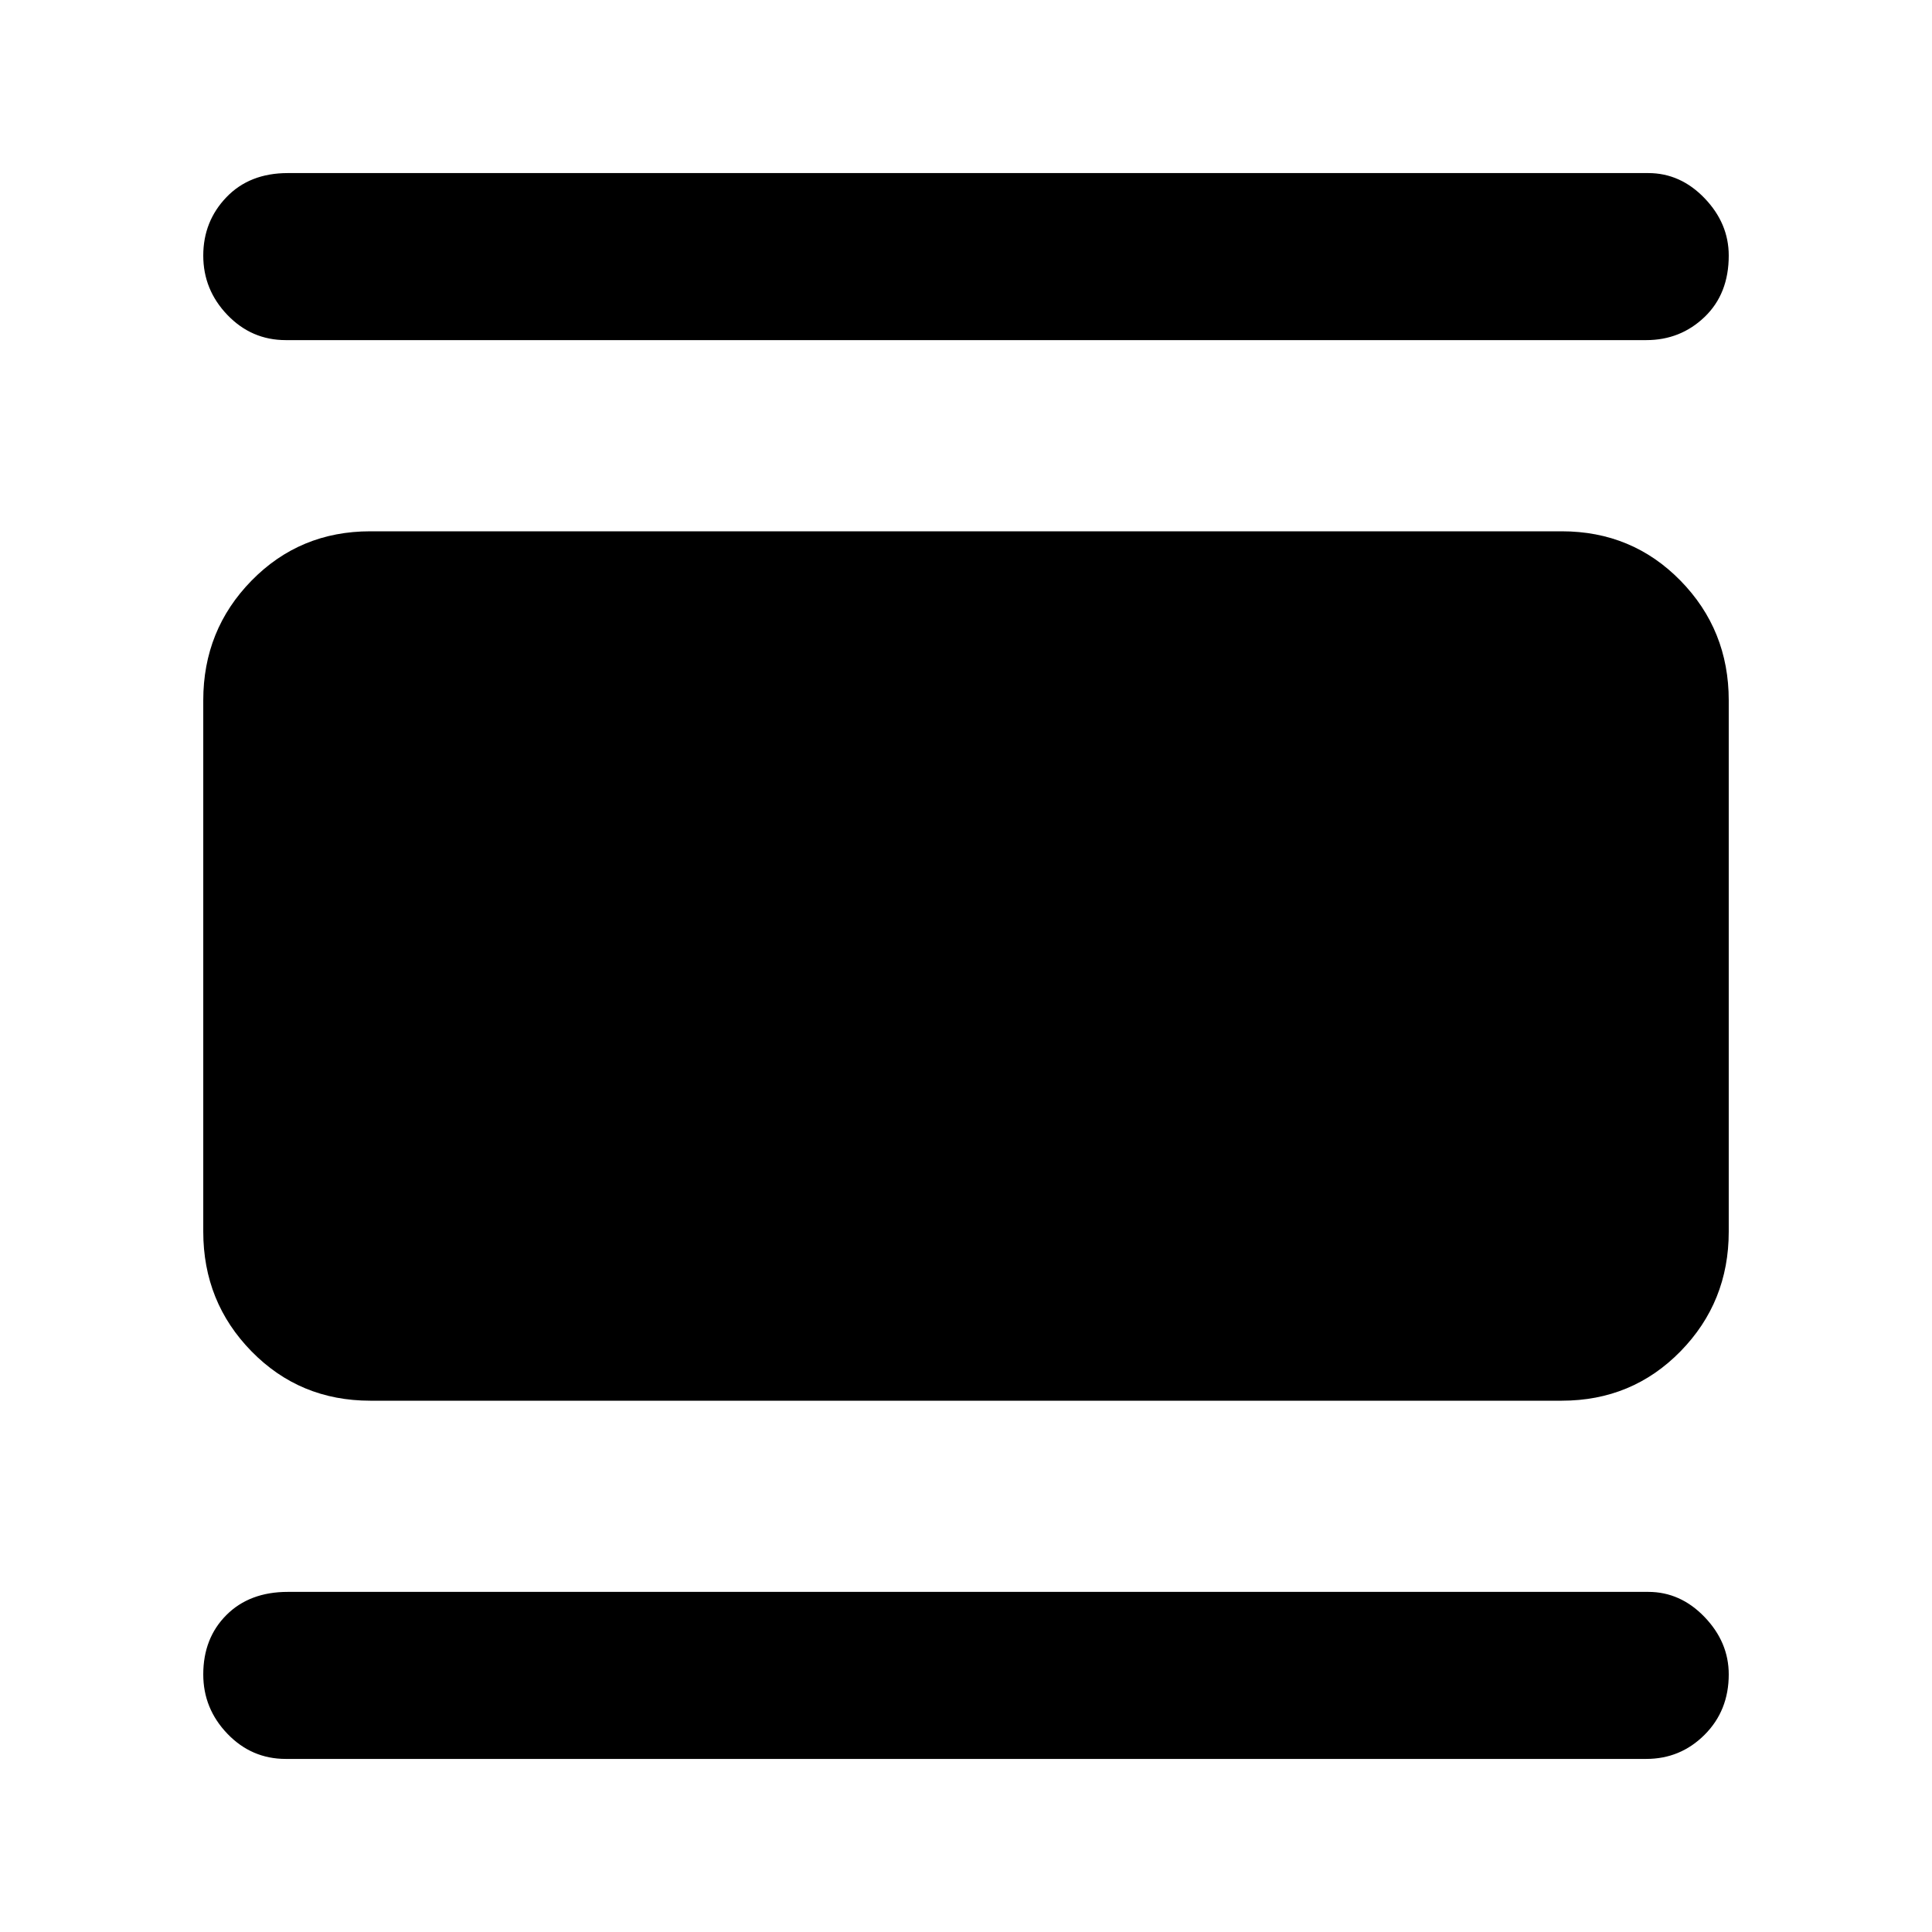 <svg xmlns="http://www.w3.org/2000/svg" height="48" width="48"><path d="M7.1 43.7q-.85 0-1.45-.625t-.6-1.475q0-.9.575-1.475.575-.575 1.525-.575h33.8q.8 0 1.4.625.6.625.6 1.425 0 .9-.6 1.5t-1.45.6Zm2.1-8.9q-1.75 0-2.95-1.225-1.2-1.225-1.2-2.975V17.4q0-1.75 1.2-2.975T9.2 13.2h29.6q1.75 0 2.95 1.225 1.2 1.225 1.2 2.975v13.2q0 1.75-1.2 2.975T38.8 34.8ZM7.1 8.45q-.85 0-1.45-.625t-.6-1.475q0-.85.575-1.45t1.525-.6h33.8q.8 0 1.4.625.6.625.6 1.425 0 .95-.6 1.525t-1.45.575Z"/></svg>